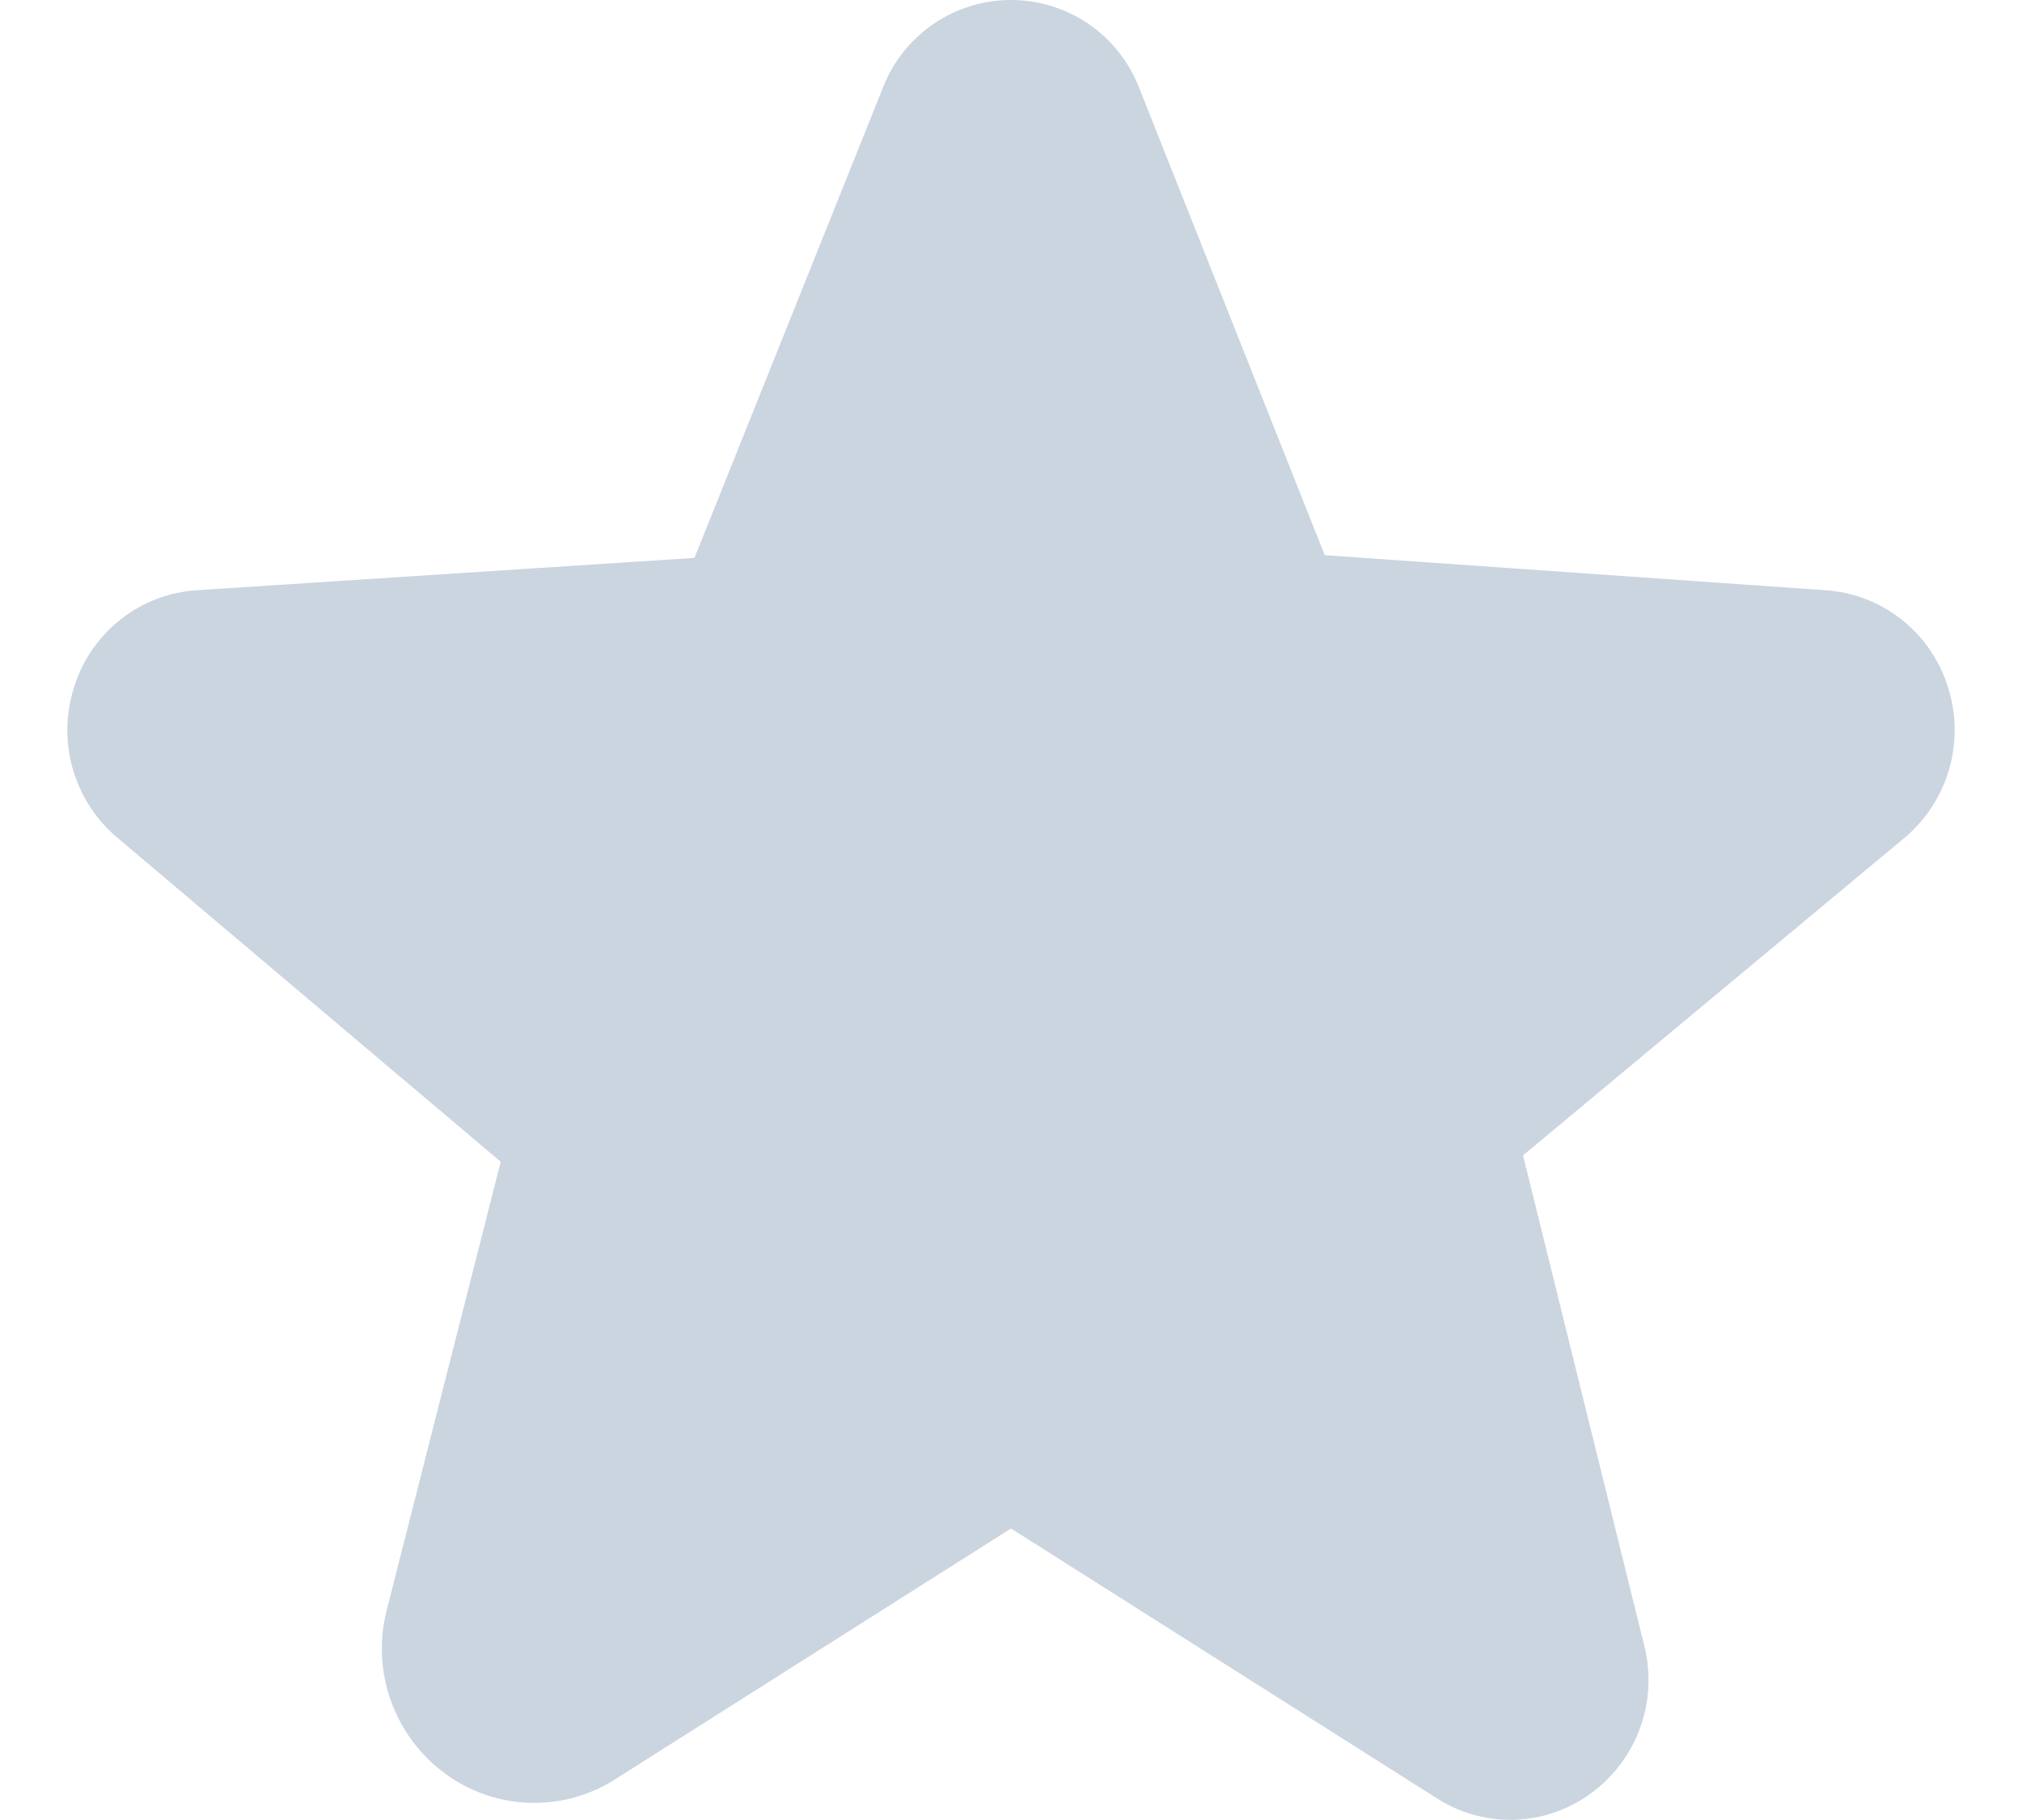 <svg width="30" height="27" viewBox="0 0 30 27" fill="none" xmlns="http://www.w3.org/2000/svg">
<path d="M28.896 10.177C28.771 9.785 28.531 9.439 28.207 9.186C27.883 8.932 27.49 8.782 27.079 8.756L19.655 8.236L16.901 1.302C16.752 0.918 16.491 0.589 16.152 0.356C15.812 0.124 15.411 -0 14.999 -0H14.997C14.586 0 14.186 0.125 13.847 0.357C13.508 0.59 13.247 0.919 13.099 1.302L10.304 8.276L2.921 8.756C2.51 8.782 2.118 8.932 1.794 9.186C1.47 9.439 1.229 9.785 1.105 10.177C0.973 10.574 0.964 11.002 1.079 11.405C1.194 11.807 1.427 12.166 1.749 12.434L7.429 17.235L5.739 23.881C5.623 24.328 5.644 24.801 5.801 25.236C5.957 25.671 6.242 26.049 6.616 26.32C6.978 26.583 7.411 26.732 7.858 26.745C8.305 26.759 8.747 26.638 9.124 26.398L14.983 22.686C14.991 22.68 14.999 22.677 15.017 22.686L21.321 26.68C21.664 26.899 22.064 27.009 22.47 26.997C22.876 26.984 23.269 26.849 23.597 26.61C23.936 26.365 24.194 26.022 24.336 25.628C24.478 25.234 24.497 24.806 24.392 24.4L22.597 17.14L28.251 12.434C28.573 12.166 28.806 11.807 28.921 11.405C29.036 11.002 29.027 10.574 28.896 10.177Z" fill="#CBD5E0"/>
</svg>
